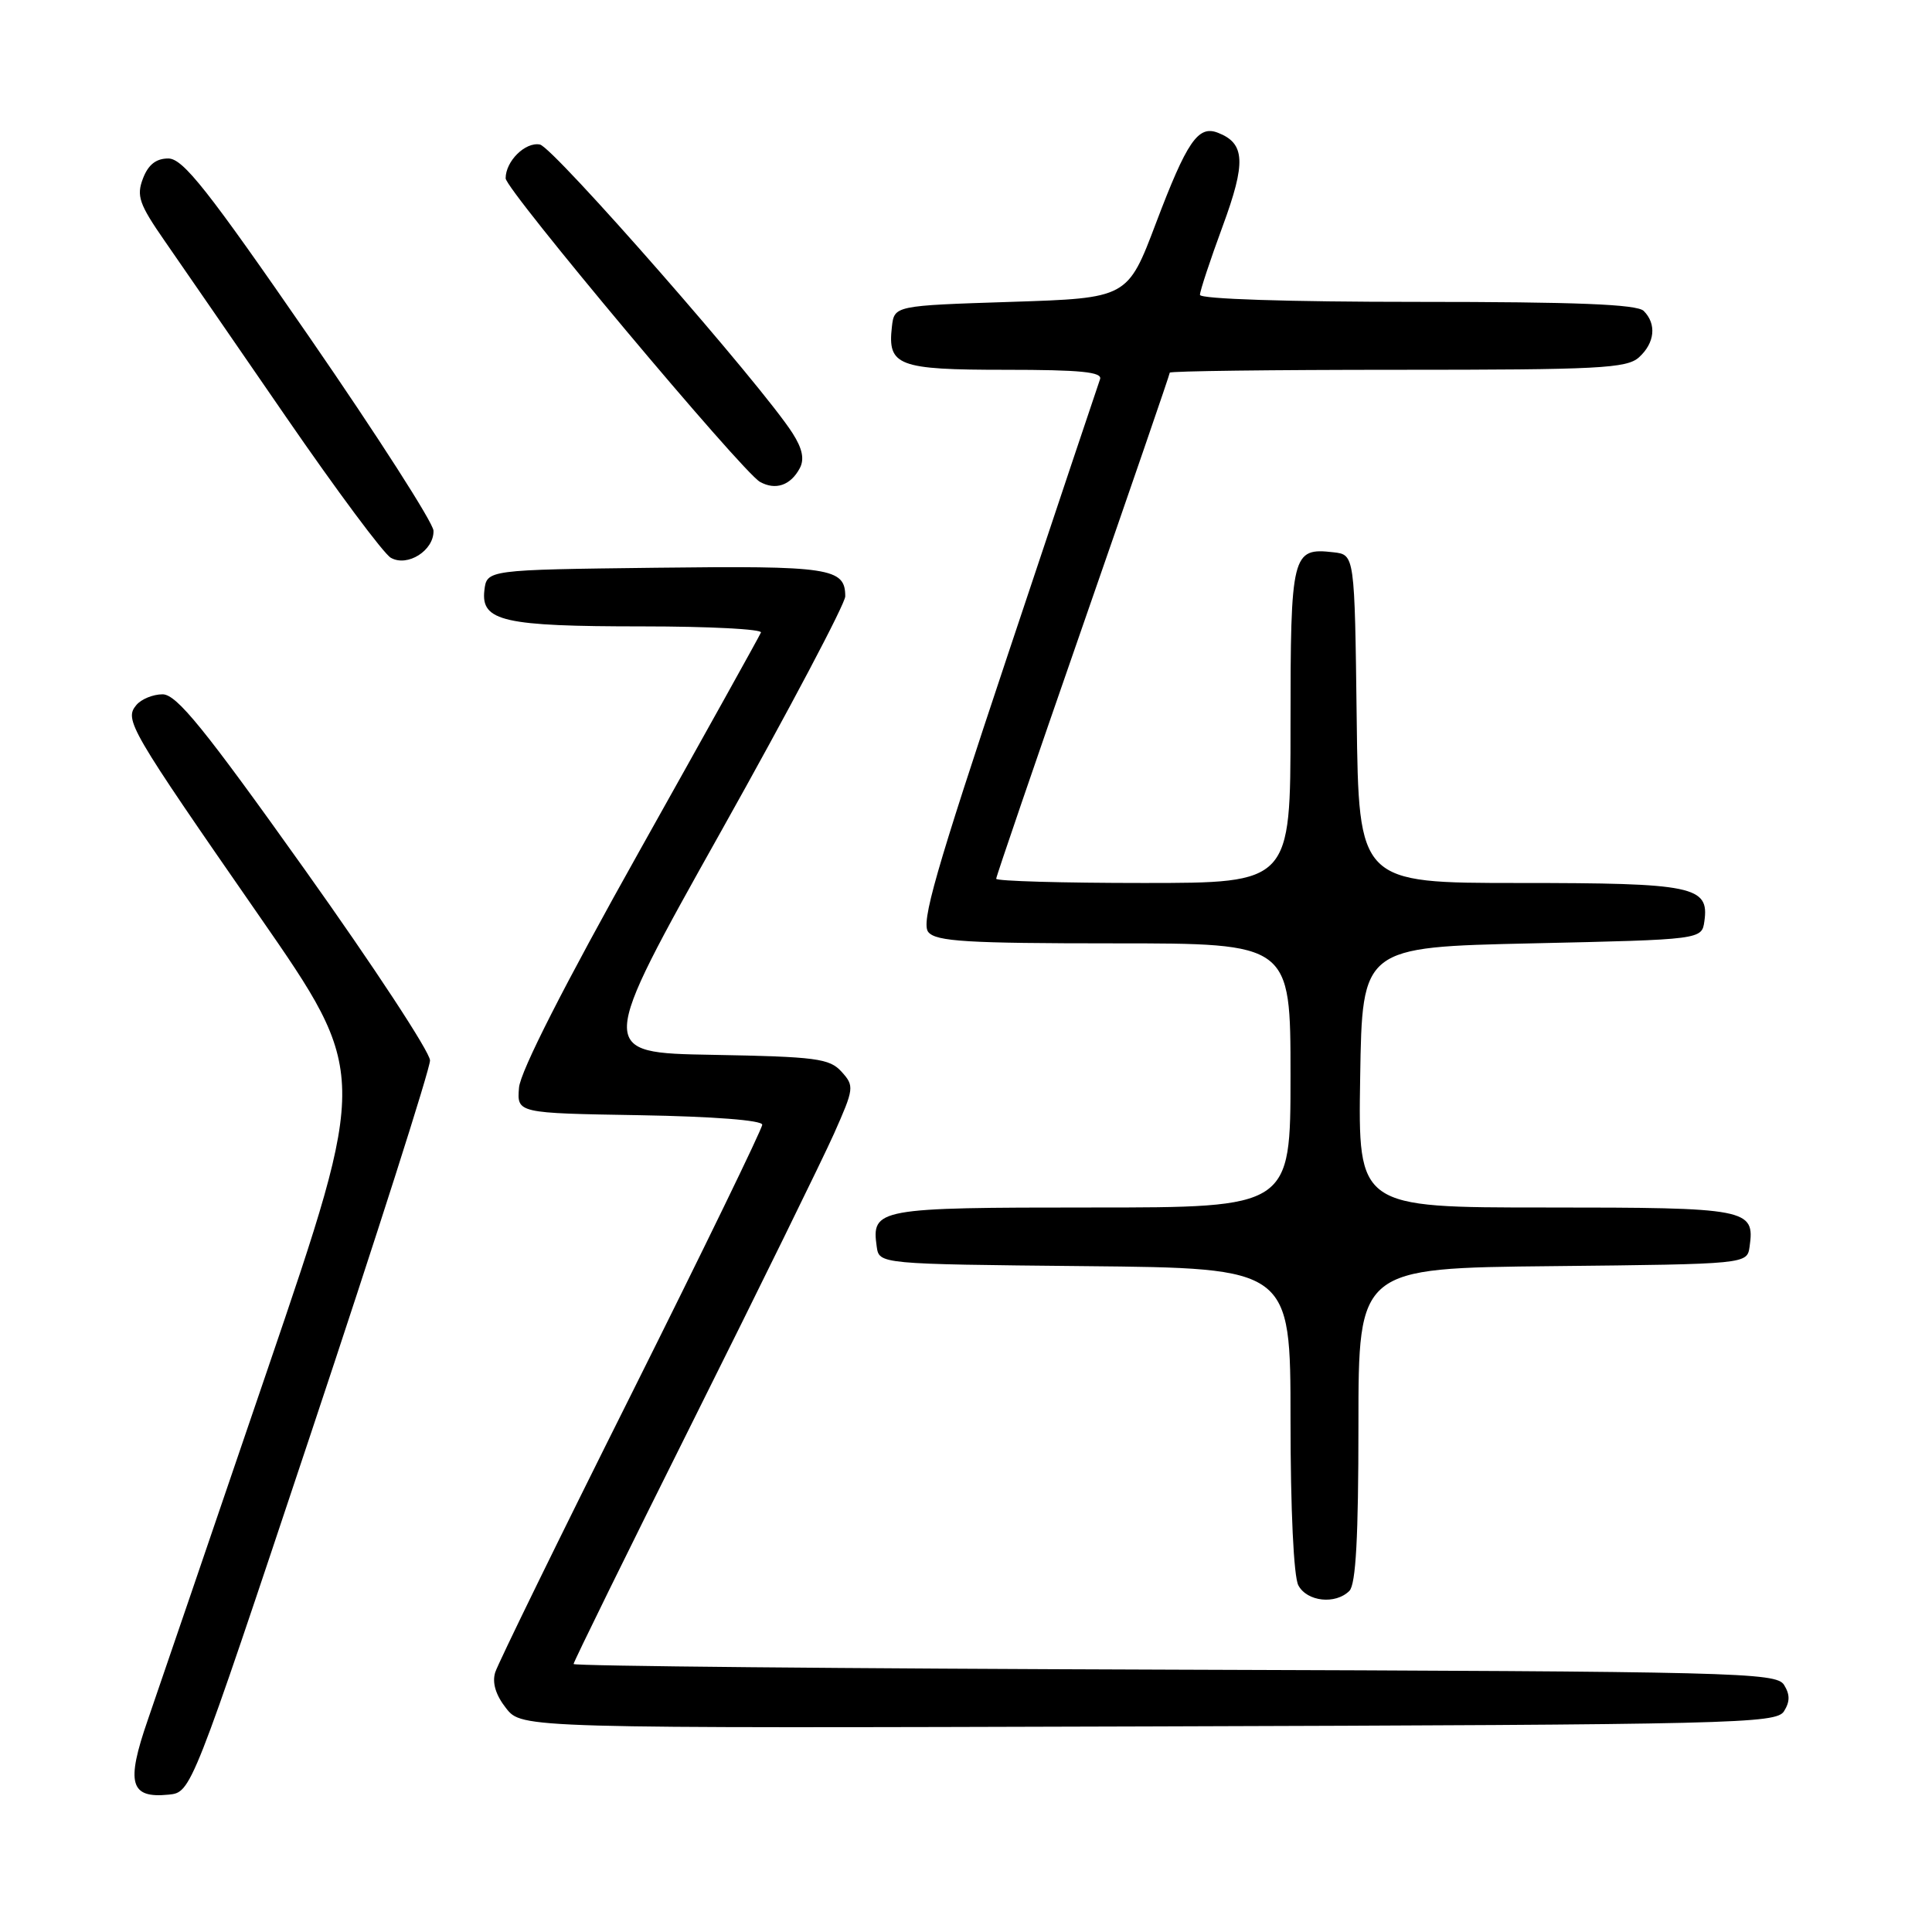 <?xml version="1.0" encoding="UTF-8" standalone="no"?>
<!DOCTYPE svg PUBLIC "-//W3C//DTD SVG 1.1//EN" "http://www.w3.org/Graphics/SVG/1.1/DTD/svg11.dtd" >
<svg xmlns="http://www.w3.org/2000/svg" xmlns:xlink="http://www.w3.org/1999/xlink" version="1.1" viewBox="0 0 256 256">
 <g >
 <path fill="currentColor"
d=" M 41.17 190.01 C 49.88 163.89 56.99 141.61 56.98 140.51 C 56.97 139.40 49.51 128.04 40.40 115.25 C 27.03 96.47 23.40 92.00 21.54 92.00 C 20.28 92.00 18.71 92.64 18.06 93.43 C 16.45 95.37 17.12 96.53 34.35 121.37 C 48.82 142.24 48.82 142.24 35.48 181.37 C 28.14 202.89 20.99 223.83 19.58 227.91 C 16.67 236.31 17.23 238.31 22.34 237.80 C 25.34 237.50 25.34 237.50 41.17 190.01 Z  M 236.39 226.75 C 237.19 225.47 237.19 224.53 236.39 223.25 C 235.35 221.61 230.24 221.48 155.64 221.24 C 111.84 221.10 76.00 220.76 76.00 220.49 C 76.00 220.21 83.13 205.70 91.85 188.24 C 100.57 170.78 108.96 153.68 110.50 150.24 C 113.18 144.21 113.22 143.90 111.51 142.01 C 109.92 140.25 108.16 140.02 94.42 139.77 C 79.11 139.50 79.11 139.50 95.55 110.15 C 104.60 94.00 112.00 79.99 112.00 79.02 C 112.00 75.25 110.00 74.95 86.87 75.23 C 64.50 75.50 64.50 75.50 64.18 78.25 C 63.72 82.32 66.73 83.00 85.15 83.00 C 93.96 83.00 101.02 83.37 100.83 83.81 C 100.65 84.26 93.42 97.25 84.77 112.69 C 74.74 130.58 68.94 141.98 68.77 144.13 C 68.50 147.50 68.50 147.50 84.75 147.77 C 94.52 147.94 101.00 148.44 101.00 149.03 C 101.00 149.57 93.19 165.65 83.64 184.76 C 74.08 203.86 65.98 220.44 65.62 221.59 C 65.19 222.97 65.68 224.60 67.06 226.35 C 69.15 229.01 69.15 229.01 152.22 228.76 C 230.08 228.52 235.35 228.39 236.39 226.75 Z  M 178.80 210.80 C 179.66 209.94 180.00 203.65 180.00 188.82 C 180.00 168.03 180.00 168.03 205.75 167.77 C 231.50 167.50 231.50 167.50 231.83 165.19 C 232.54 160.17 231.66 160.00 204.85 160.00 C 179.95 160.00 179.95 160.00 180.23 142.75 C 180.50 125.50 180.50 125.50 203.00 125.00 C 225.50 124.50 225.50 124.50 225.84 122.06 C 226.50 117.43 224.39 117.00 201.33 117.00 C 180.04 117.00 180.04 117.00 179.77 95.25 C 179.50 73.50 179.50 73.50 176.69 73.18 C 171.19 72.55 171.00 73.32 171.00 96.12 C 171.00 117.00 171.00 117.00 151.50 117.00 C 140.78 117.00 132.00 116.75 132.00 116.44 C 132.00 116.14 137.18 101.01 143.50 82.83 C 149.82 64.65 155.00 49.60 155.00 49.38 C 155.00 49.17 168.58 49.00 185.17 49.00 C 211.84 49.00 215.55 48.81 217.17 47.35 C 219.28 45.44 219.53 42.93 217.80 41.20 C 216.92 40.32 208.87 40.00 187.80 40.00 C 170.67 40.00 159.00 39.62 159.00 39.07 C 159.00 38.56 160.35 34.48 162.00 30.00 C 165.13 21.51 165.00 18.98 161.35 17.58 C 158.75 16.58 157.27 18.75 153.17 29.57 C 149.41 39.50 149.41 39.50 133.96 40.00 C 118.50 40.50 118.50 40.50 118.18 43.31 C 117.59 48.47 118.98 49.00 133.23 49.00 C 143.19 49.00 146.11 49.29 145.76 50.25 C 145.51 50.94 140.01 67.37 133.54 86.76 C 123.93 115.57 122.00 122.30 123.01 123.51 C 124.04 124.75 128.15 125.00 147.62 125.00 C 171.00 125.00 171.00 125.00 171.00 142.50 C 171.00 160.00 171.00 160.00 144.62 160.00 C 116.23 160.00 115.46 160.14 116.17 165.19 C 116.50 167.50 116.50 167.50 143.75 167.77 C 171.00 168.03 171.00 168.03 171.00 188.08 C 171.00 199.99 171.42 208.92 172.04 210.07 C 173.19 212.23 176.96 212.64 178.80 210.80 Z  M 57.44 70.32 C 57.41 69.28 50.02 57.76 41.02 44.71 C 27.50 25.12 24.25 21.00 22.30 21.00 C 20.68 21.00 19.64 21.82 18.94 23.66 C 18.06 25.96 18.44 27.05 21.81 31.91 C 23.94 34.98 31.17 45.47 37.88 55.22 C 44.59 64.97 50.84 73.38 51.79 73.91 C 54.00 75.17 57.52 72.93 57.44 70.32 Z  M 105.97 62.05 C 106.61 60.86 106.33 59.46 105.03 57.42 C 101.06 51.17 73.34 19.50 71.54 19.15 C 69.61 18.78 67.00 21.35 67.00 23.63 C 67.00 25.13 98.33 62.52 100.70 63.85 C 102.76 65.00 104.76 64.32 105.97 62.05 Z "/>
</g>
</svg>